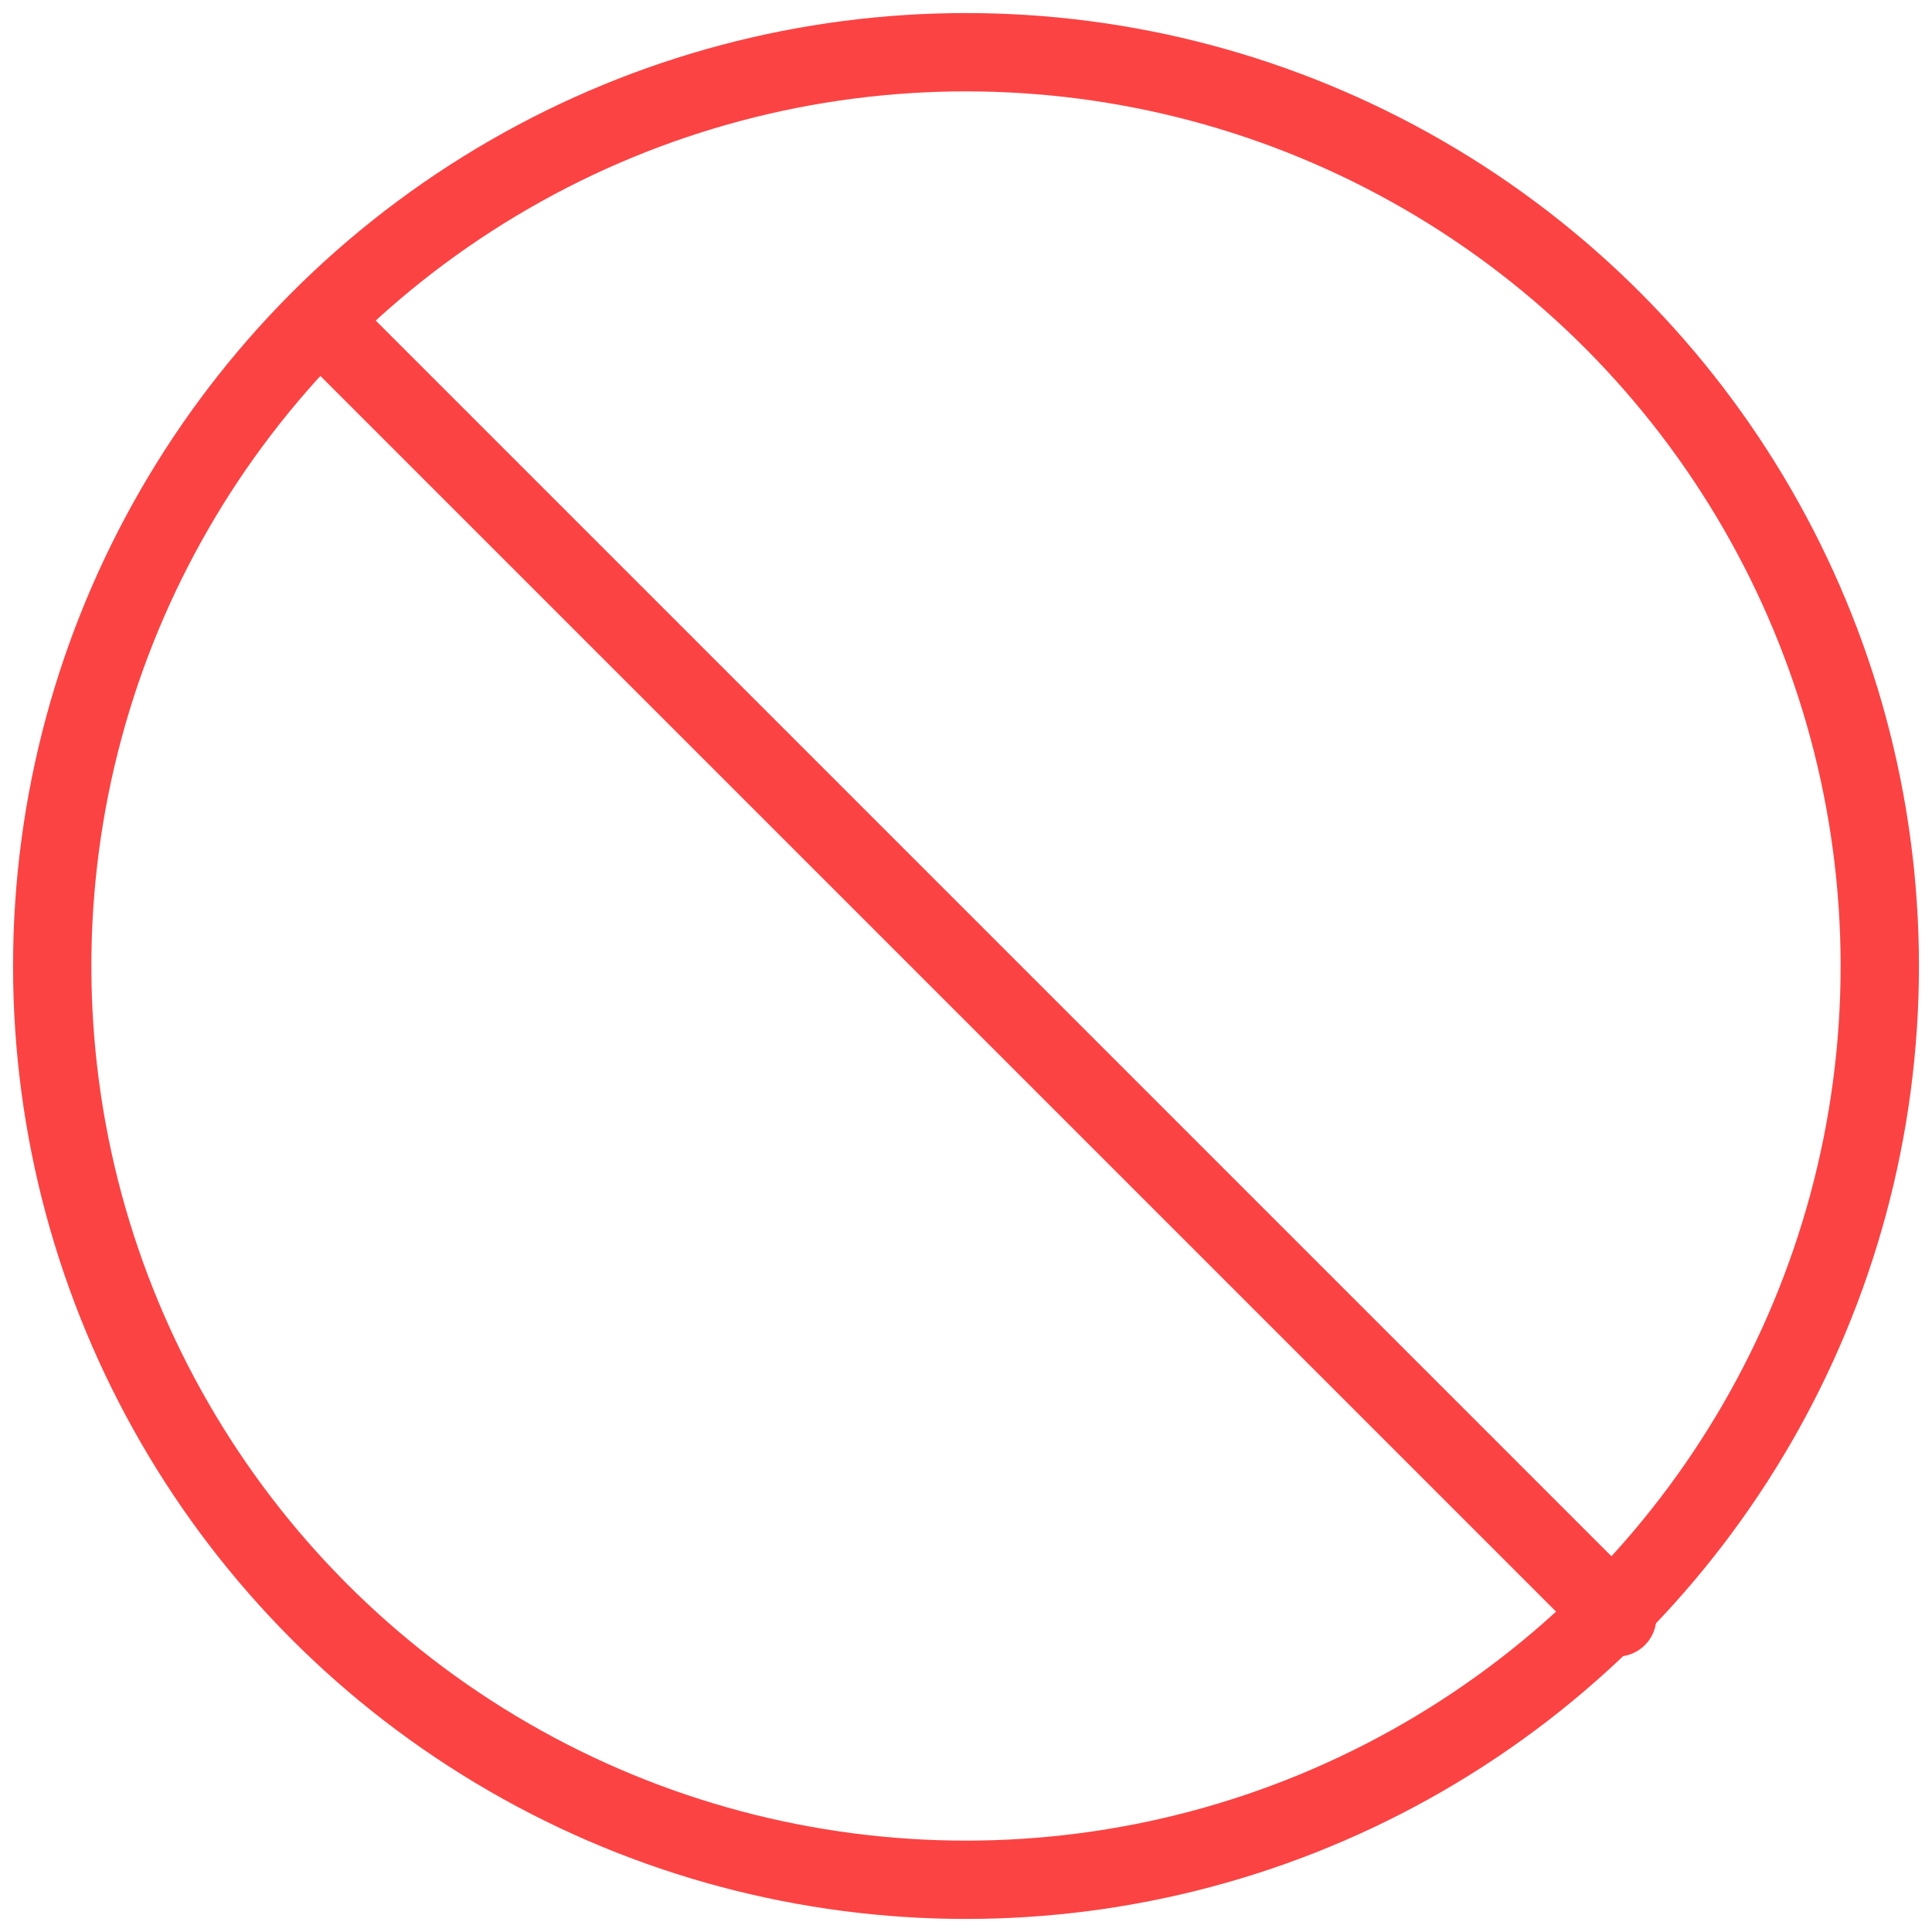 <svg height="74" viewBox="0 0 74 74" width="74" xmlns="http://www.w3.org/2000/svg"><g fill="none" fill-rule="evenodd" stroke="#fb4343" stroke-width="3" transform="translate(2 2)"><circle cx="35" cy="35" r="35"/><path d="m35.456.307v69.794" stroke-linecap="round" transform="matrix(.707 -.707 .707 .707 -14.686 35.456)"/></g></svg>